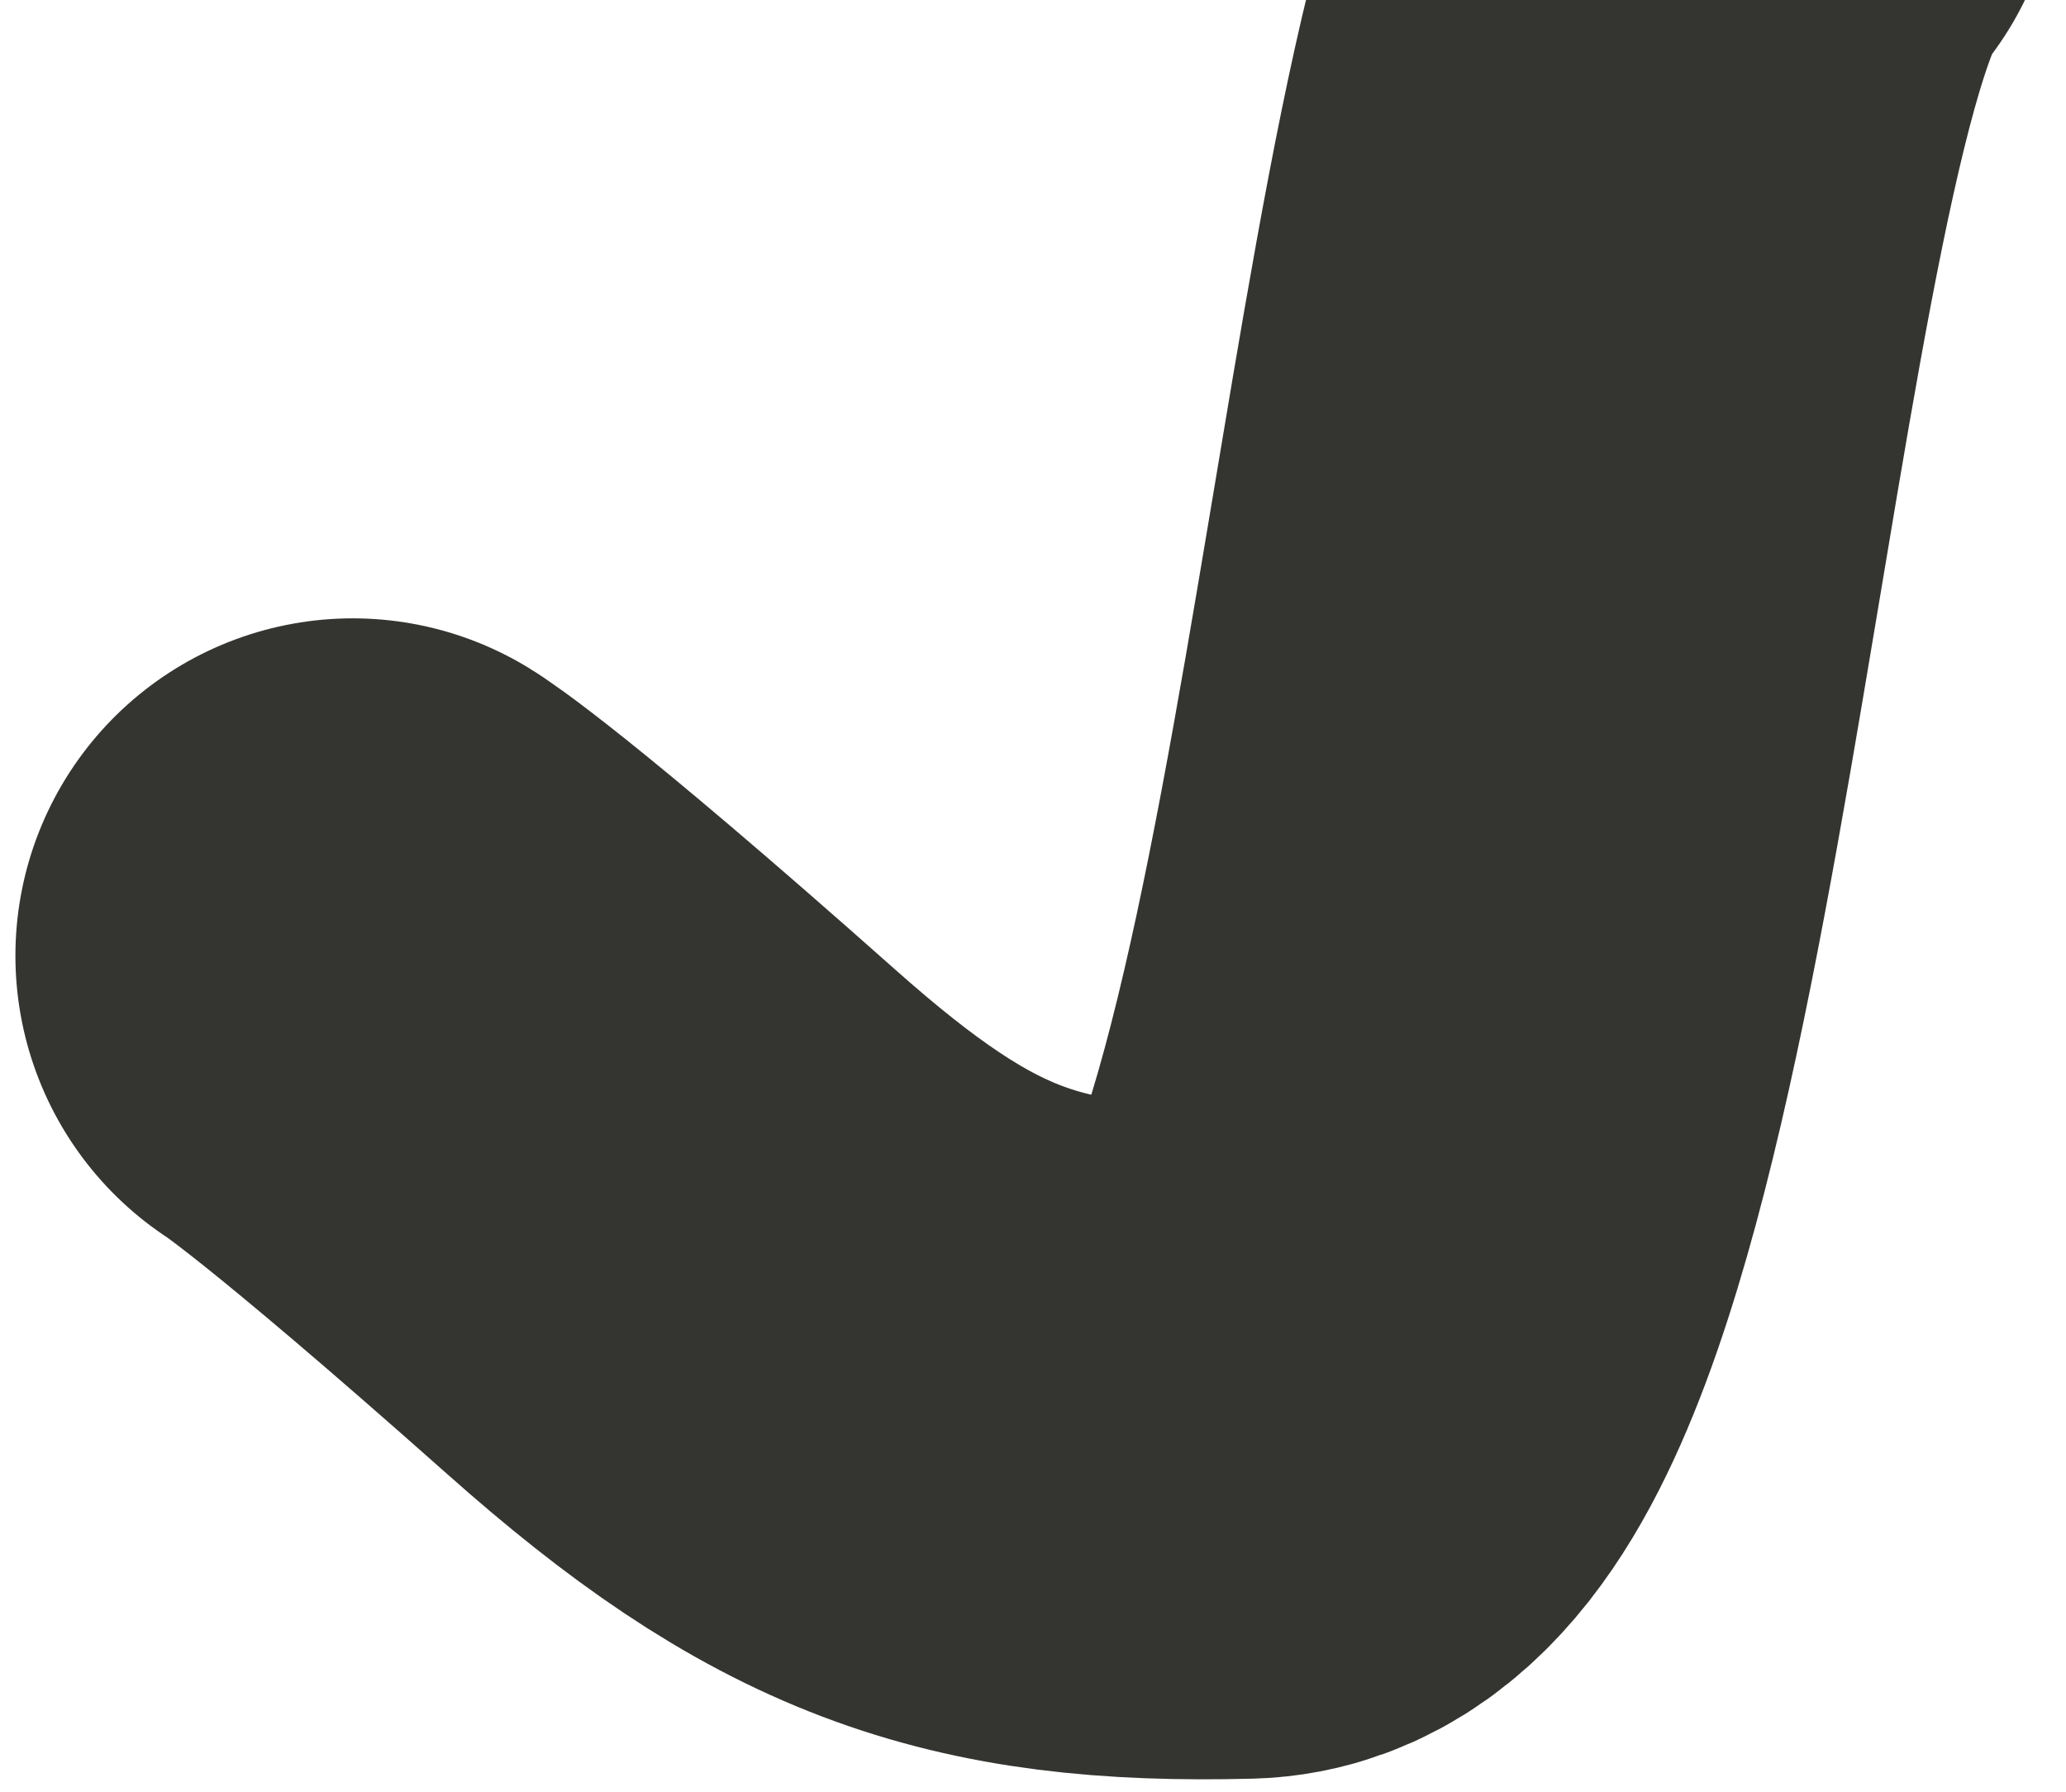 <svg width="98" height="85" viewBox="0 0 98 85" fill="none" xmlns="http://www.w3.org/2000/svg">
<path d="M16.731 45.325C16.731 45.325 19.599 47.078 31.864 57.967C41.4 66.433 47.445 68.658 59.029 68.358C71.588 68.033 73.524 1.885 81.666 -7" stroke="#343431" stroke-width="32" stroke-linecap="round"/>
</svg>
